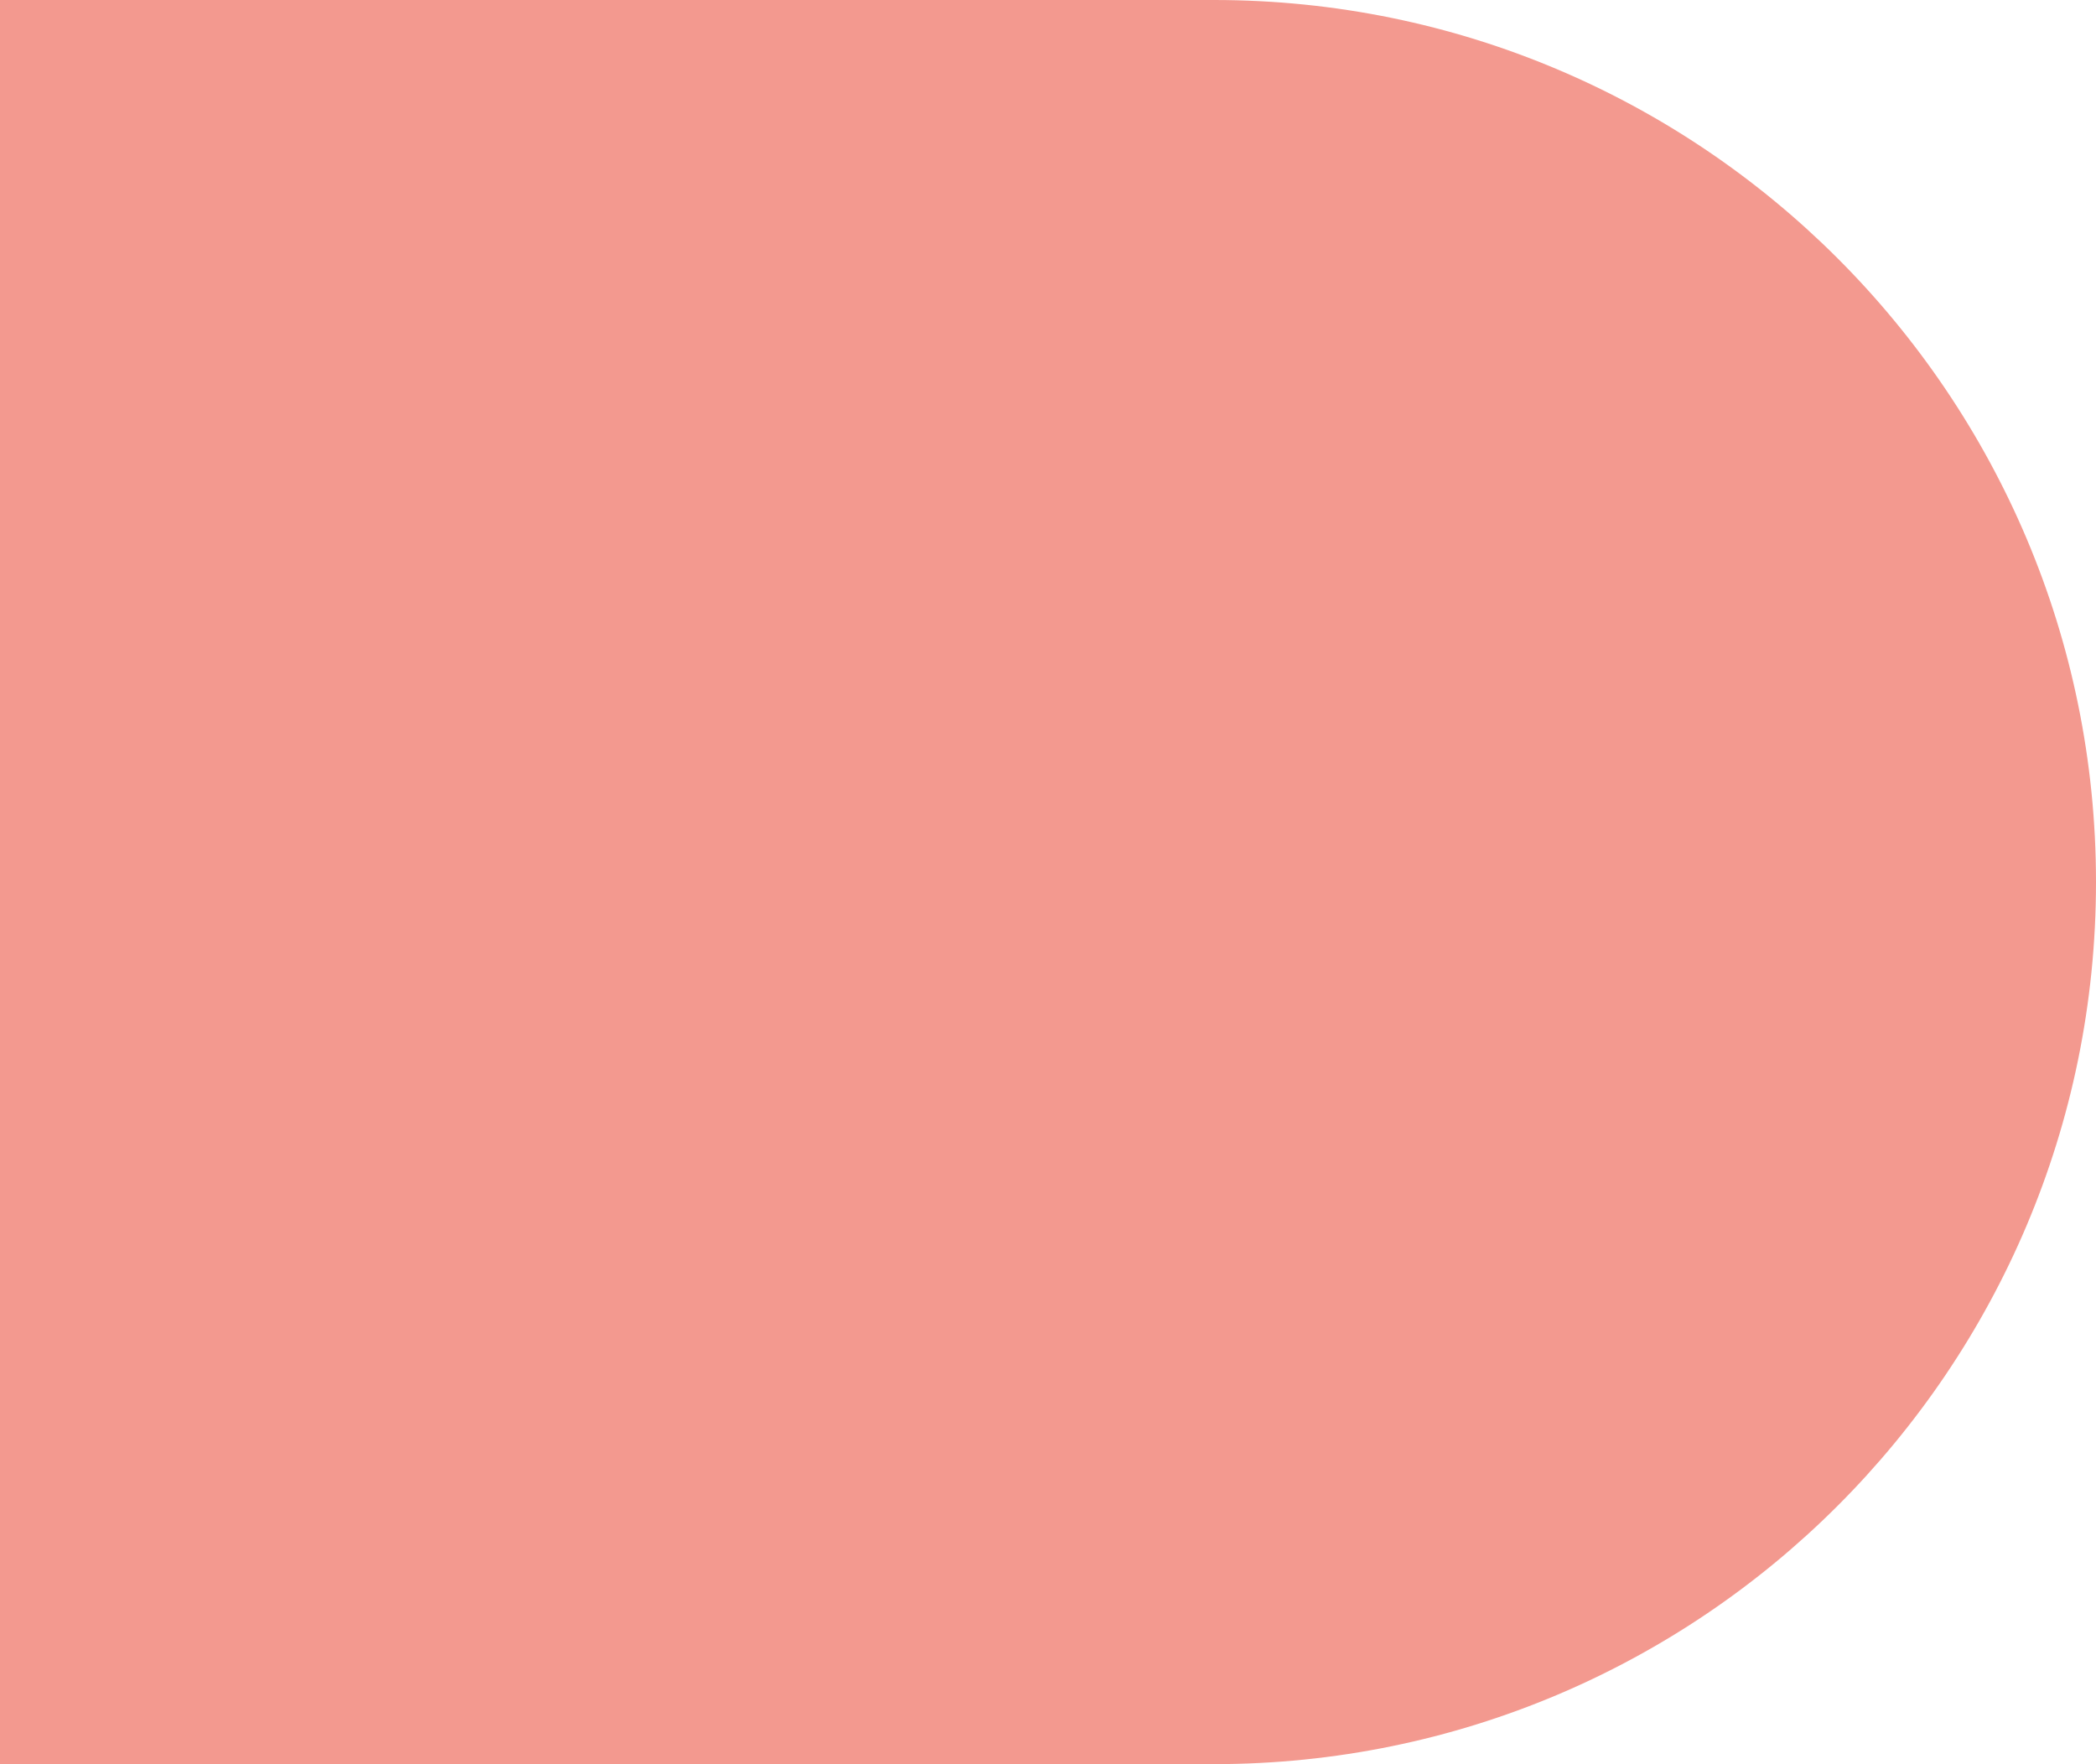 <svg width="600" height="505" viewBox="0 0 600 505" fill="none" xmlns="http://www.w3.org/2000/svg">
<path d="M0 505L6.02207e-06 -3.05176e-05L347.5 -2.63737e-05C486.952 -2.47107e-05 600 113.048 600 252.5C600 391.952 486.952 505 347.5 505L0 505Z" fill="#F3998F"/>
</svg>

